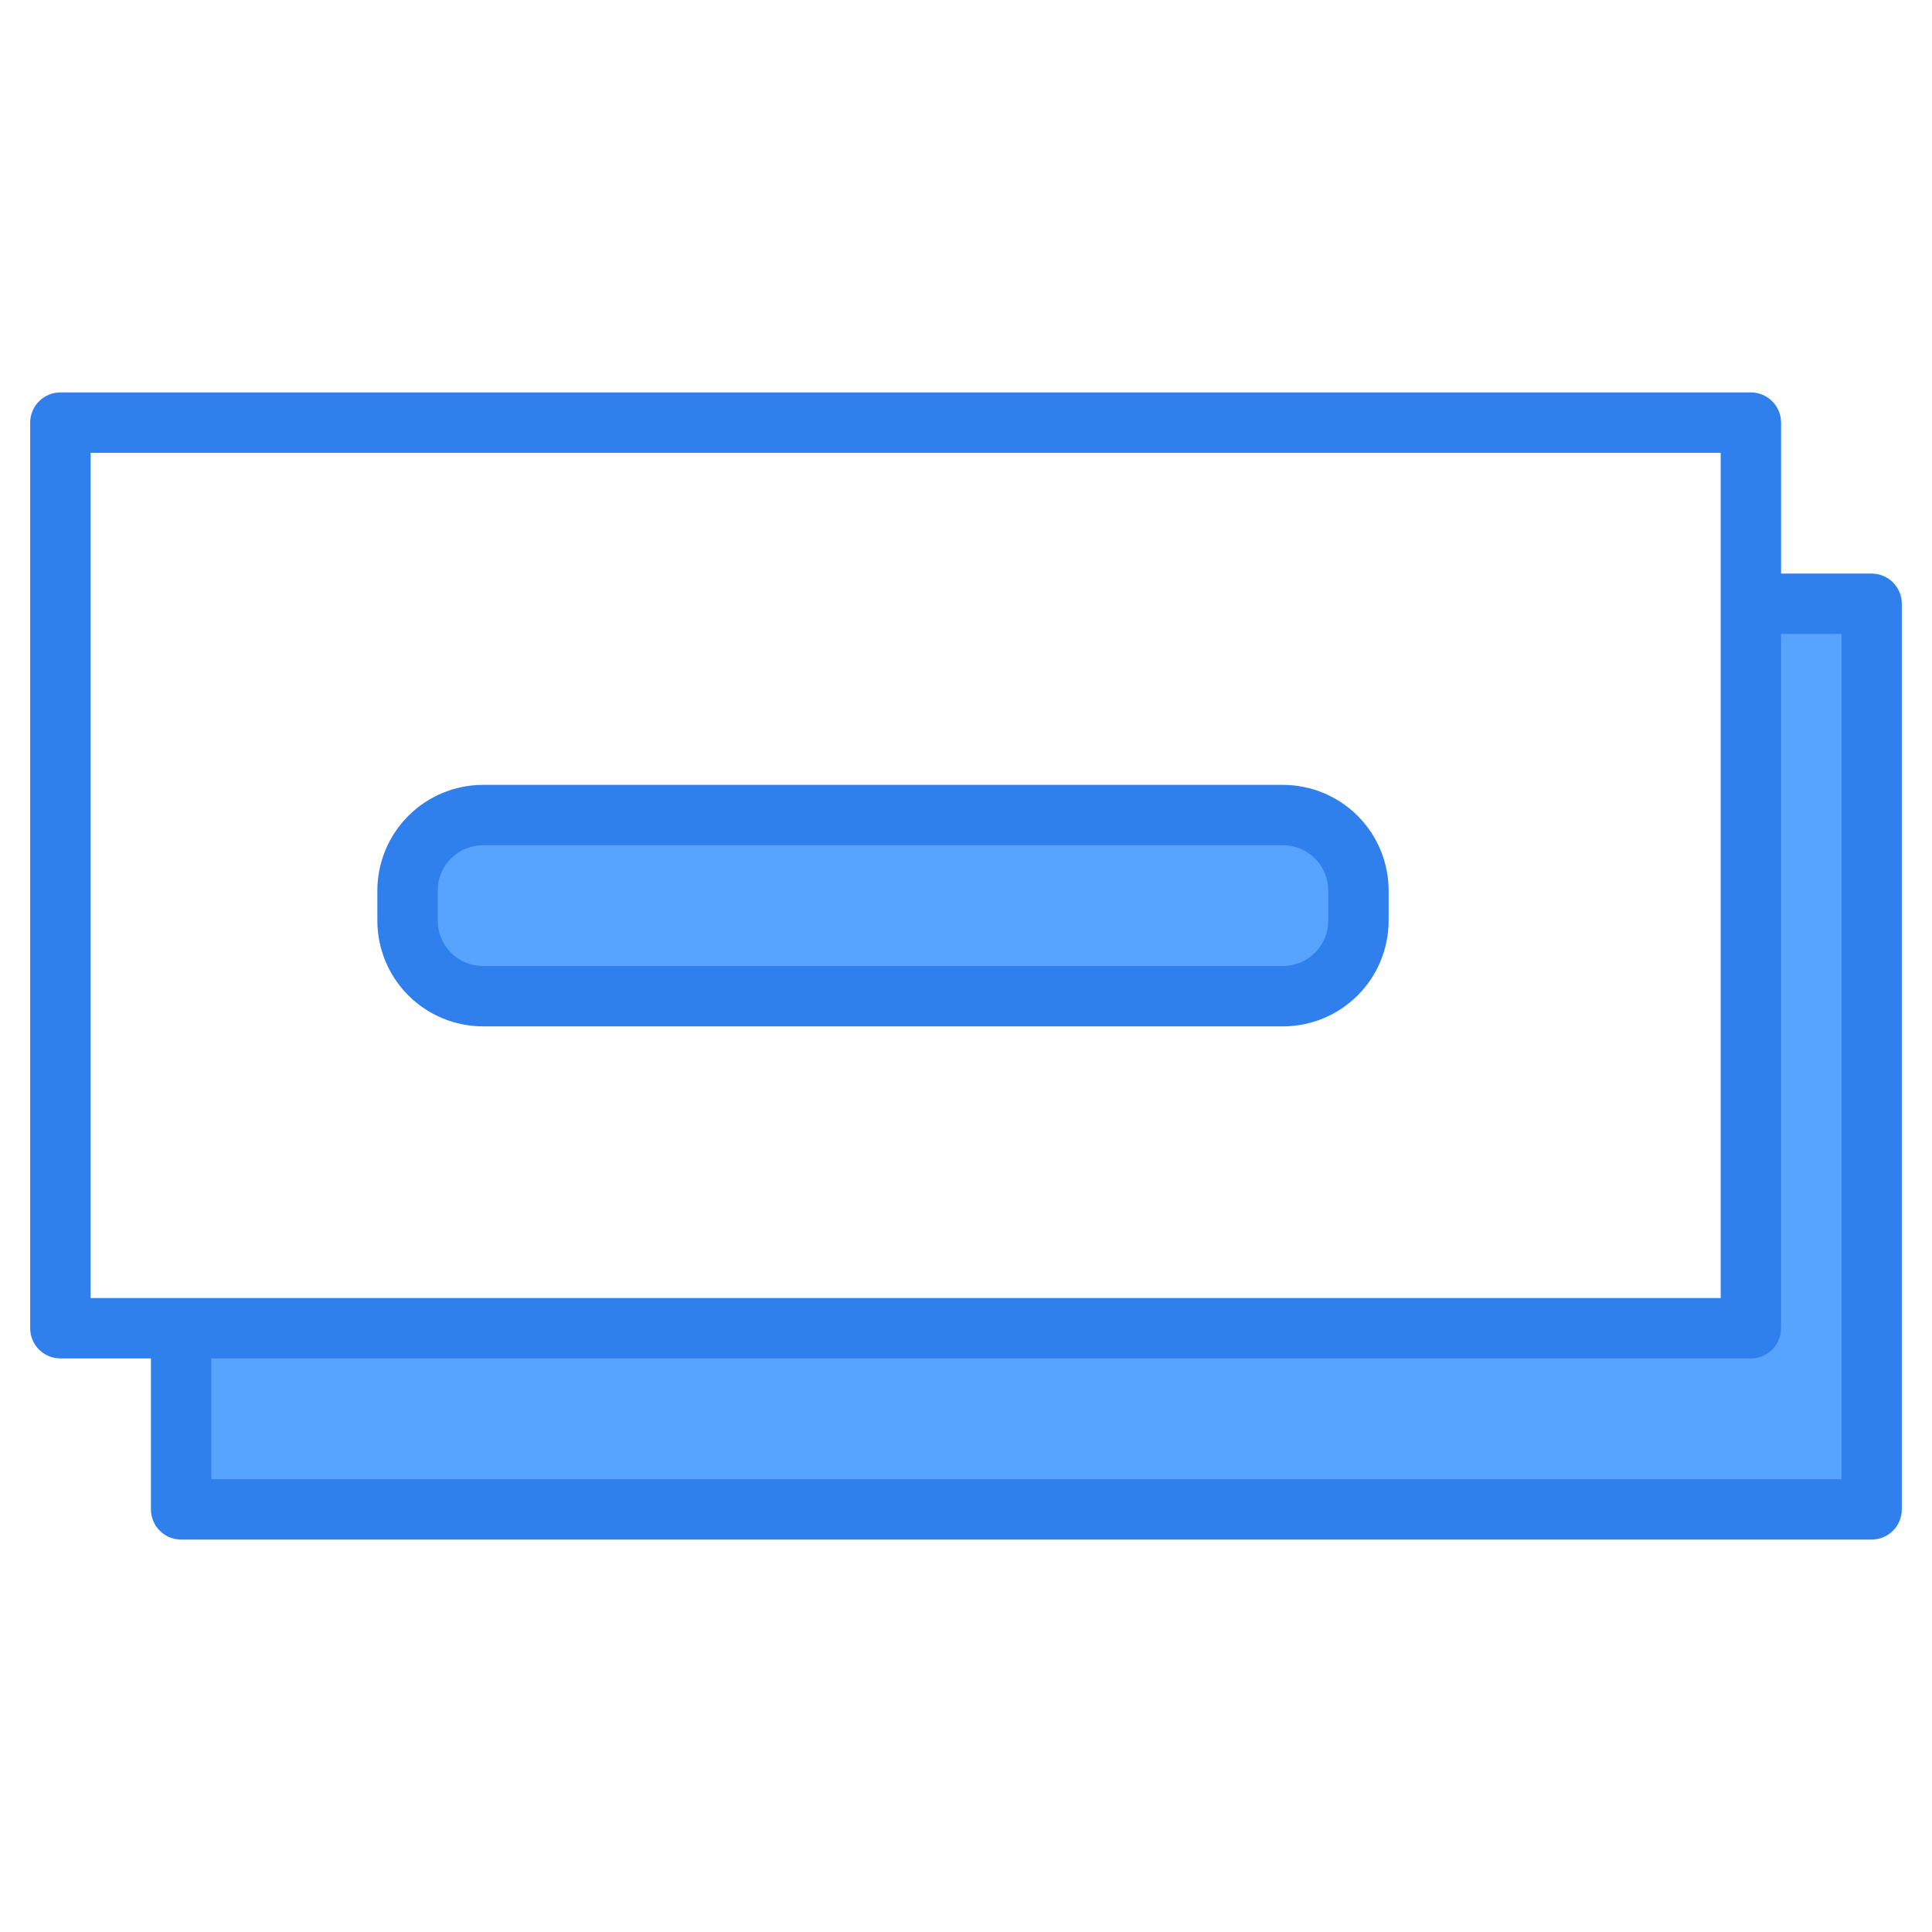 <svg width="82" height="82" viewBox="0 0 82 82" fill="none" xmlns="http://www.w3.org/2000/svg">
<path d="M79.438 25.625V64.062H7.688V56.375H74.312V25.625H79.438Z" fill="#57A4FF"/>
<path d="M56.695 37.797V39.078C56.696 39.499 56.582 39.915 56.36 40.304C56.139 40.693 55.815 41.046 55.406 41.343C54.997 41.641 54.511 41.877 53.977 42.038C53.442 42.199 52.869 42.281 52.291 42.281H22.342C21.763 42.281 21.191 42.199 20.656 42.038C20.122 41.877 19.636 41.641 19.227 41.343C18.818 41.046 18.494 40.693 18.272 40.304C18.051 39.915 17.937 39.499 17.938 39.078V37.797C17.937 37.376 18.051 36.96 18.272 36.571C18.494 36.182 18.818 35.829 19.227 35.532C19.636 35.234 20.122 34.998 20.656 34.837C21.191 34.676 21.763 34.594 22.342 34.594H52.291C53.459 34.595 54.578 34.932 55.404 35.533C56.23 36.133 56.694 36.948 56.695 37.797Z" fill="#57A4FF"/>
<path d="M79.438 24.344H75.594V17.938C75.594 17.598 75.459 17.272 75.219 17.032C74.978 16.791 74.652 16.656 74.312 16.656H2.562C2.223 16.656 1.897 16.791 1.657 17.032C1.416 17.272 1.281 17.598 1.281 17.938V56.375C1.281 56.715 1.416 57.041 1.657 57.281C1.897 57.521 2.223 57.656 2.562 57.656H6.406V64.062C6.406 64.402 6.541 64.728 6.782 64.969C7.022 65.209 7.348 65.344 7.688 65.344H79.438C79.777 65.344 80.103 65.209 80.344 64.969C80.584 64.728 80.719 64.402 80.719 64.062V25.625C80.719 25.285 80.584 24.959 80.344 24.719C80.103 24.479 79.777 24.344 79.438 24.344ZM3.844 55.094V19.219H73.031V55.094H3.844ZM78.156 62.781H8.969V57.656H74.312C74.652 57.656 74.978 57.521 75.219 57.281C75.459 57.041 75.594 56.715 75.594 56.375V26.906H78.156V62.781Z" fill="#2F80ED"/>
<path d="M20.5 43.562H54.453C55.642 43.561 56.782 43.088 57.623 42.248C58.463 41.407 58.936 40.267 58.938 39.078V37.797C58.936 36.608 58.463 35.468 57.623 34.627C56.782 33.787 55.642 33.314 54.453 33.312H20.5C19.311 33.314 18.171 33.787 17.331 34.627C16.49 35.468 16.017 36.608 16.016 37.797V39.078C16.017 40.267 16.49 41.407 17.331 42.248C18.171 43.088 19.311 43.561 20.5 43.562ZM18.578 37.797C18.579 37.287 18.781 36.799 19.142 36.438C19.502 36.078 19.991 35.876 20.5 35.875H54.453C54.963 35.876 55.451 36.078 55.812 36.438C56.172 36.799 56.374 37.287 56.375 37.797V39.078C56.374 39.588 56.172 40.076 55.812 40.437C55.451 40.797 54.963 40.999 54.453 41H20.5C19.991 40.999 19.502 40.797 19.142 40.437C18.781 40.076 18.579 39.588 18.578 39.078V37.797Z" fill="#2F80ED"/>
</svg>
